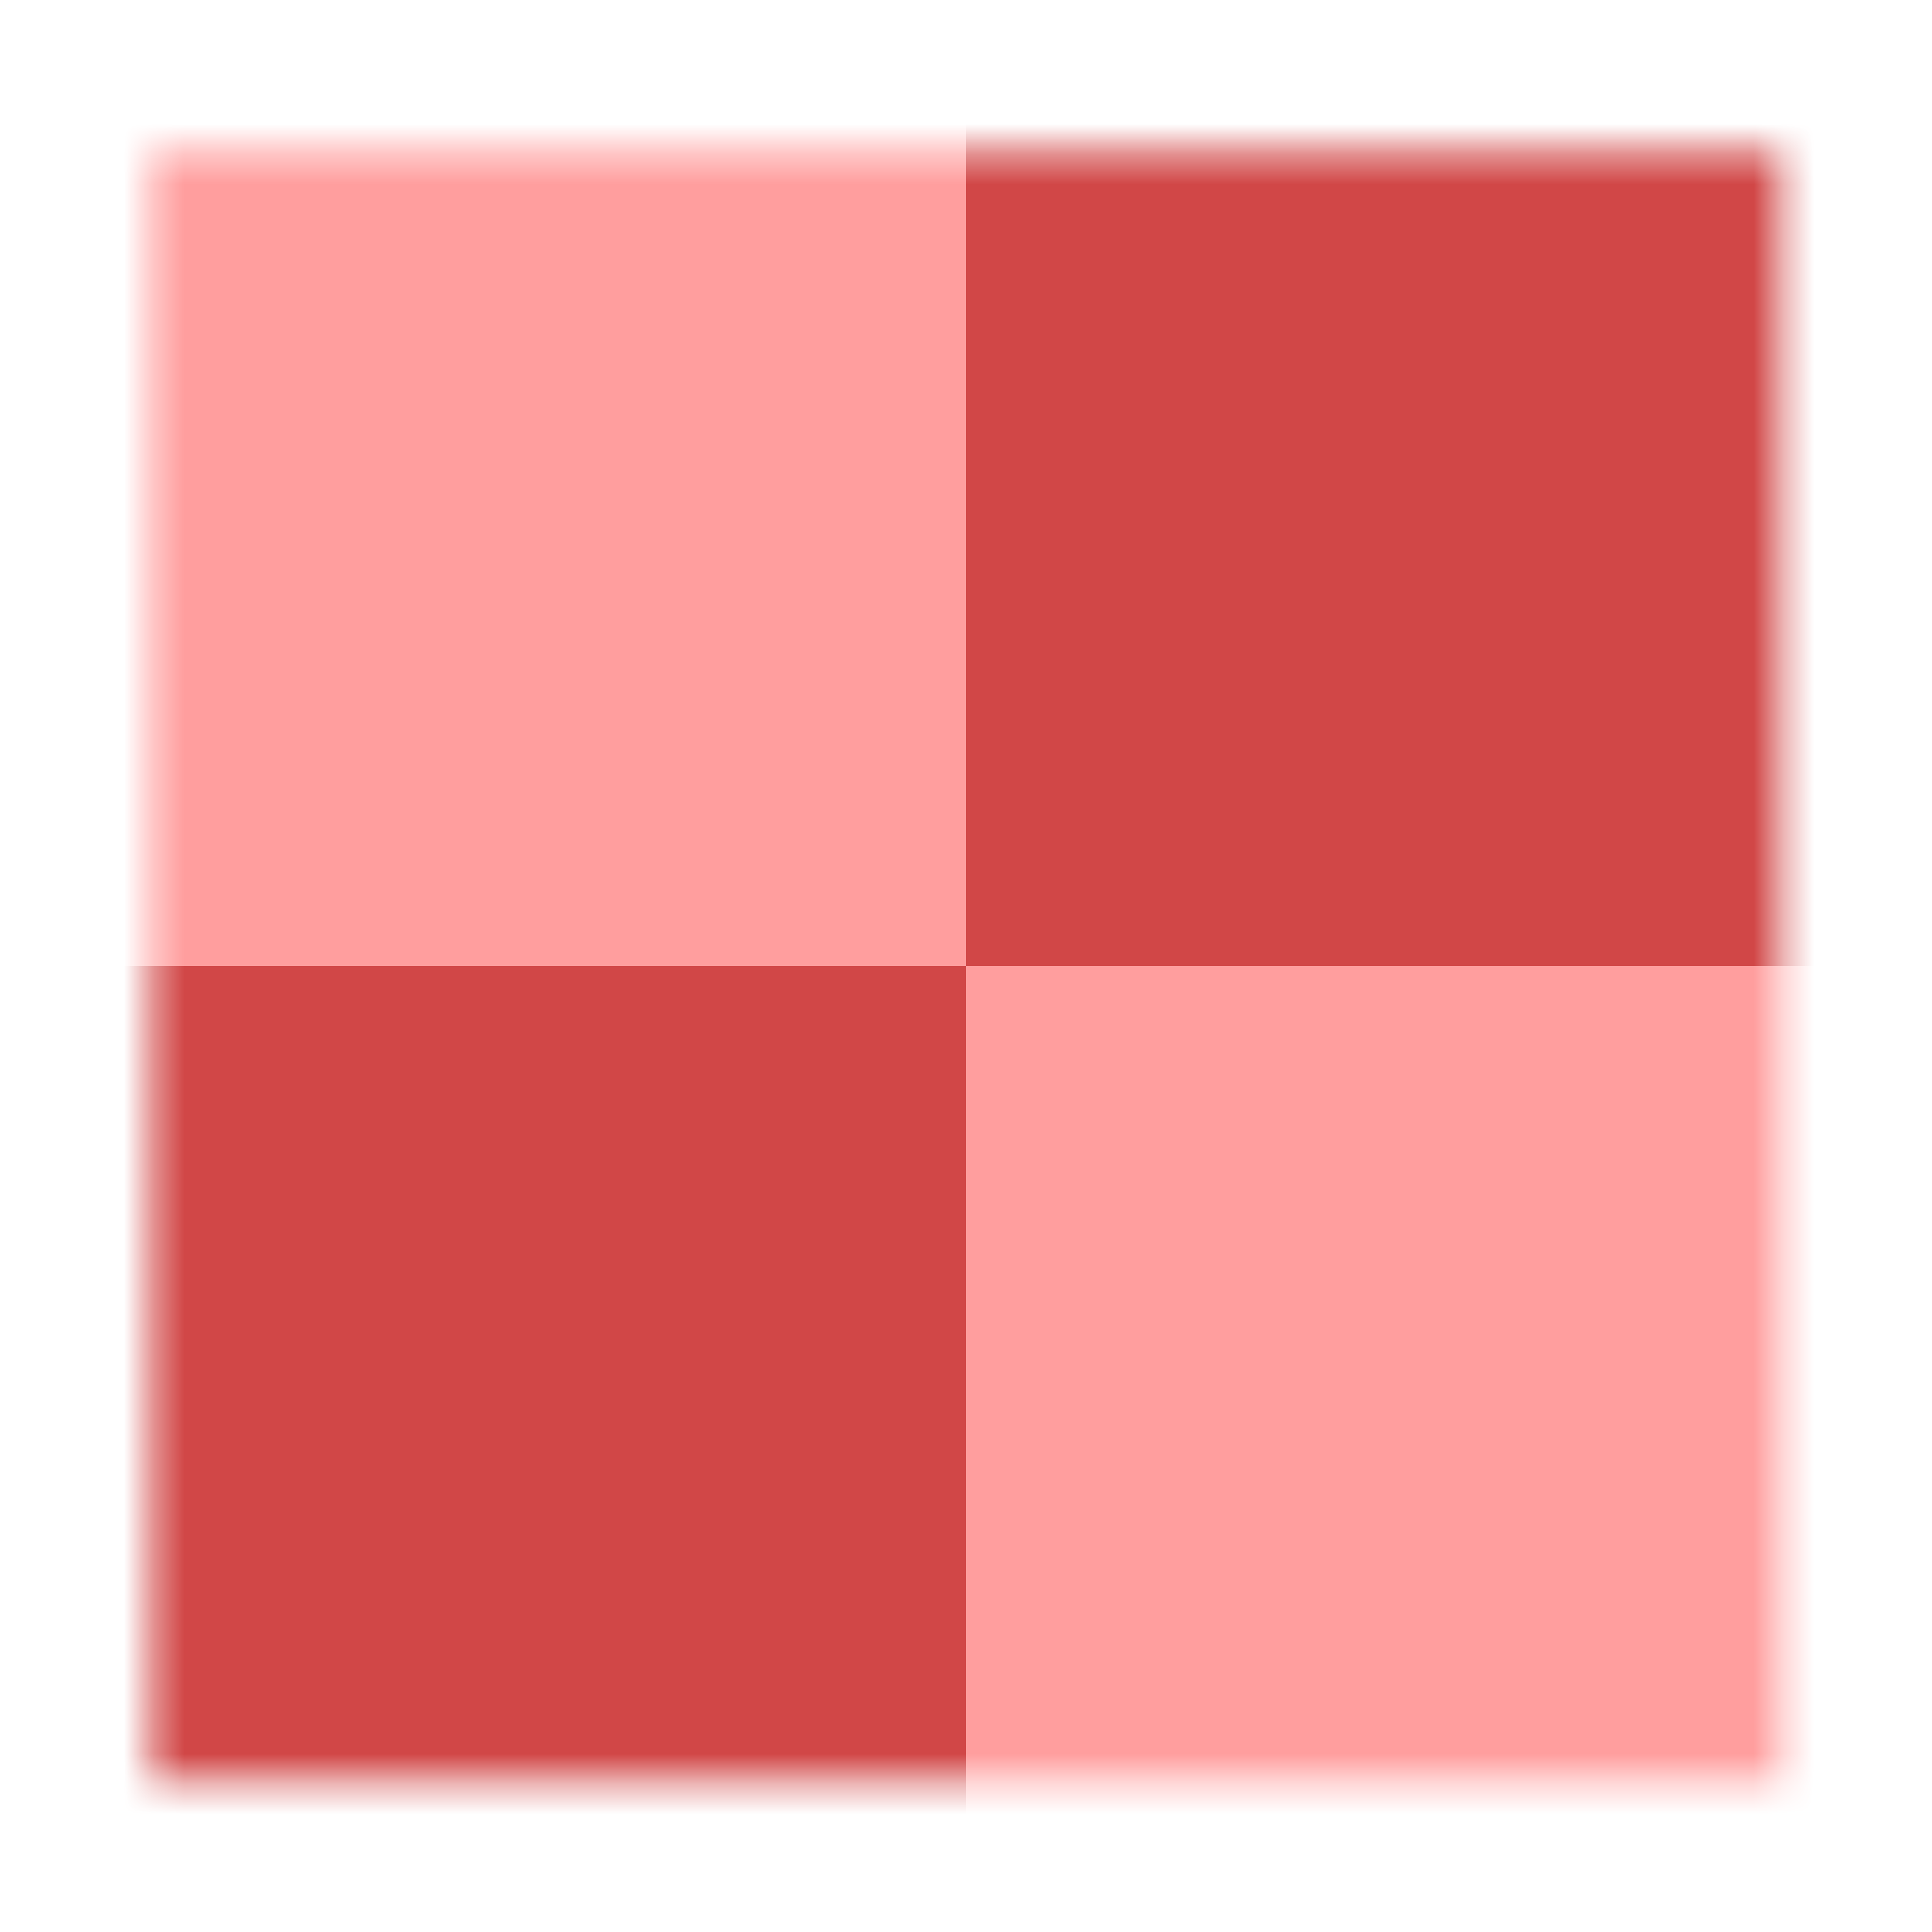 <?xml version="1.0" encoding="UTF-8" standalone="no"?>
<!-- Created with Inkscape (http://www.inkscape.org/) -->

<svg
   xmlns:dc="http://purl.org/dc/elements/1.1/"
   xmlns:cc="http://creativecommons.org/ns#"
   xmlns:rdf="http://www.w3.org/1999/02/22-rdf-syntax-ns#"
   xmlns:svg="http://www.w3.org/2000/svg"
   xmlns="http://www.w3.org/2000/svg"
   xmlns:sodipodi="http://sodipodi.sourceforge.net/DTD/sodipodi-0.dtd"
   xmlns:inkscape="http://www.inkscape.org/namespaces/inkscape"
   width="64px"
   height="64px"
   id="svg2985"
   version="1.1"
   inkscape:version="0.48.2 r9819"
   sodipodi:docname="board_colors_blue.svg">
  <defs
     id="defs2987">
    <filter
       inkscape:collect="always"
       id="filter4858">
      <feGaussianBlur
         inkscape:collect="always"
         stdDeviation="2.025"
         id="feGaussianBlur4860" />
    </filter>
    <mask
       maskUnits="userSpaceOnUse"
       id="mask4866">
      <rect
         style="fill:#ffffff;fill-opacity:1;stroke:none;filter:url(#filter4858)"
         id="rect4868"
         width="54"
         height="54"
         x="5"
         y="5" />
    </mask>
    <mask
       maskUnits="userSpaceOnUse"
       id="mask4870">
      <rect
         style="fill:#ffffff;fill-opacity:1;stroke:none;filter:url(#filter4858)"
         id="rect4872"
         width="54"
         height="54"
         x="5"
         y="5" />
    </mask>
    <mask
       maskUnits="userSpaceOnUse"
       id="mask4874">
      <rect
         style="fill:#ffffff;fill-opacity:1;stroke:none;filter:url(#filter4858)"
         id="rect4876"
         width="54"
         height="54"
         x="5"
         y="5" />
    </mask>
    <mask
       maskUnits="userSpaceOnUse"
       id="mask4878">
      <rect
         style="fill:#ffffff;fill-opacity:1;stroke:none;filter:url(#filter4858)"
         id="rect4880"
         width="54"
         height="54"
         x="5"
         y="5" />
    </mask>
  </defs>
  <sodipodi:namedview
     id="base"
     pagecolor="#ffffff"
     bordercolor="#666666"
     borderopacity="1.0"
     inkscape:pageopacity="0.0"
     inkscape:pageshadow="2"
     inkscape:zoom="5.5"
     inkscape:cx="18.727273"
     inkscape:cy="28.869565"
     inkscape:current-layer="layer1"
     showgrid="true"
     inkscape:document-units="px"
     inkscape:grid-bbox="true"
     inkscape:window-width="1440"
     inkscape:window-height="838"
     inkscape:window-x="-8"
     inkscape:window-y="-8"
     inkscape:window-maximized="1" />
  <g
     id="layer1"
     inkscape:label="Layer 1"
     inkscape:groupmode="layer">
    <rect
       style="opacity:1;fill:#d14747;fill-opacity:1;stroke:none"
       id="rect2993"
       width="32"
       height="32"
       x="0"
       y="32"
       mask="url(#mask4878)" />
    <rect
       style="opacity:1;fill:#ff9e9e;fill-opacity:1;stroke:none"
       id="rect2995"
       width="32"
       height="32"
       x="0"
       y="9.5367432e-007"
       mask="url(#mask4874)" />
    <rect
       style="opacity:1;fill:#ff9e9e;fill-opacity:1;stroke:none"
       id="rect2997"
       width="32"
       height="32"
       x="32"
       y="32"
       mask="url(#mask4870)" />
    <rect
       style="opacity:1;fill:#d14747;fill-opacity:1;stroke:none"
       id="rect2999"
       width="32"
       height="32"
       x="32"
       y="9.5367432e-007"
       mask="url(#mask4866)" />
  </g>
</svg>
